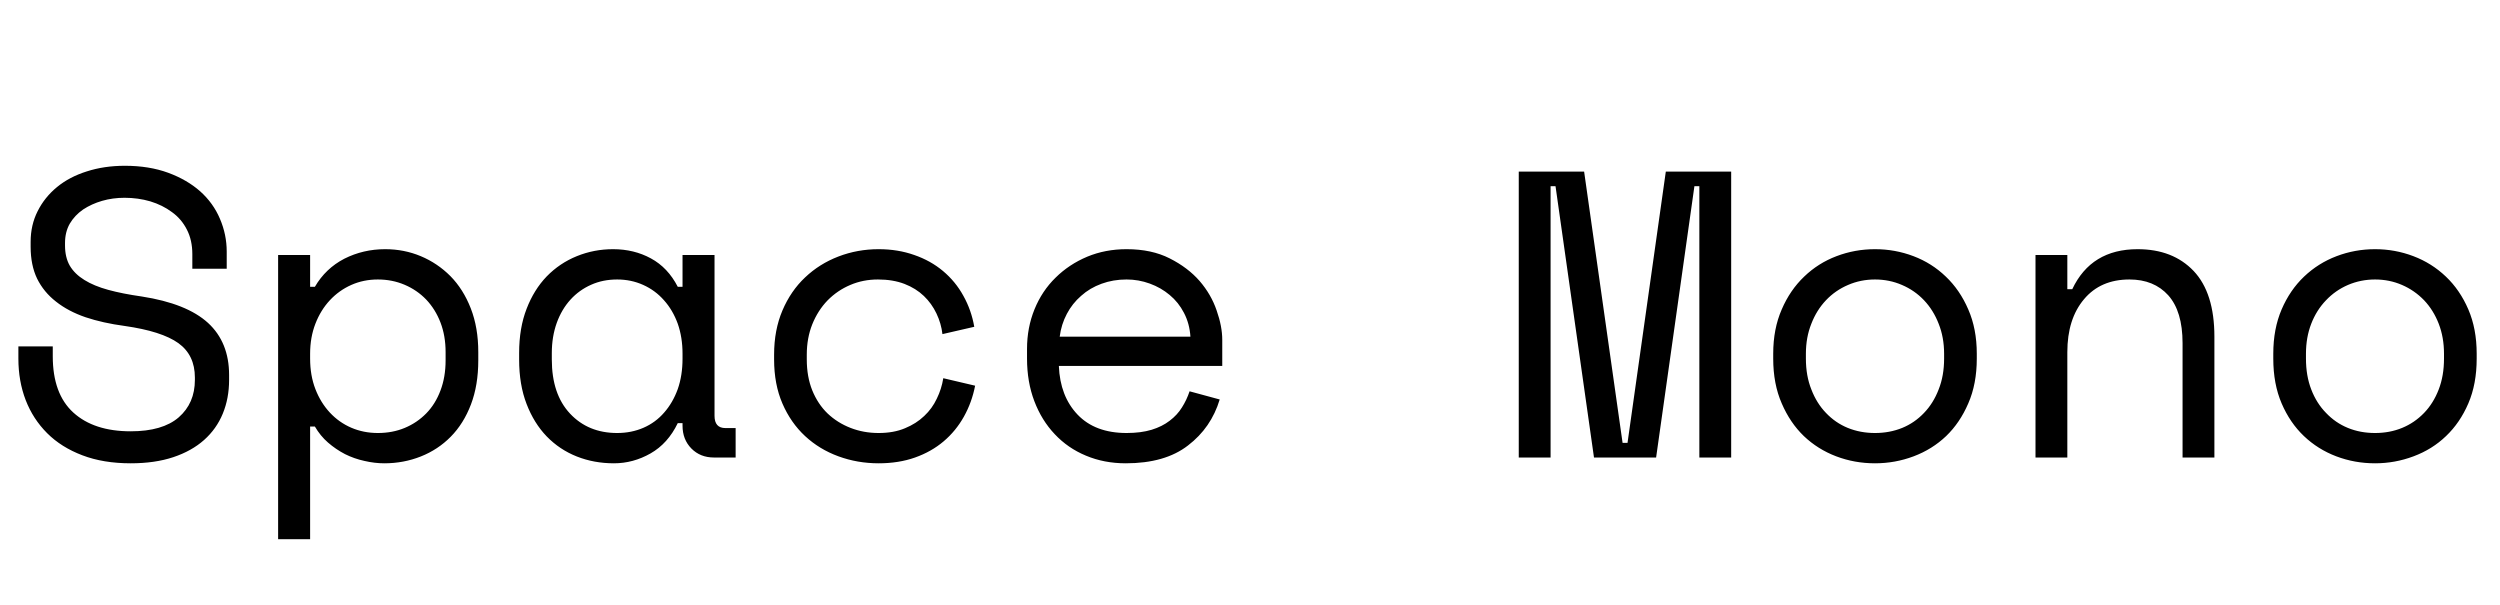 <svg xmlns="http://www.w3.org/2000/svg" xmlns:xlink="http://www.w3.org/1999/xlink" width="146.88" height="35.544"><path fill="black" d="M11.30 15.79L11.30 14.93Q11.30 14.11 10.98 13.49Q10.66 12.86 10.10 12.46Q9.55 12.05 8.83 11.83Q8.11 11.62 7.32 11.62L7.32 11.62Q6.62 11.62 6 11.80Q5.38 11.98 4.88 12.31Q4.39 12.65 4.10 13.14Q3.82 13.63 3.82 14.28L3.82 14.28L3.82 14.42Q3.82 15.12 4.10 15.61Q4.39 16.10 4.96 16.45Q5.52 16.80 6.36 17.03Q7.20 17.26 8.33 17.42L8.33 17.42Q10.97 17.83 12.22 18.97Q13.46 20.11 13.46 22.03L13.46 22.03L13.46 22.32Q13.46 23.40 13.09 24.30Q12.72 25.20 11.99 25.85Q11.26 26.50 10.18 26.86Q9.10 27.22 7.68 27.22L7.68 27.22Q6.07 27.22 4.84 26.75Q3.60 26.28 2.77 25.45Q1.94 24.62 1.51 23.51Q1.08 22.39 1.08 21.07L1.08 21.07L1.08 20.35L3.10 20.35L3.10 20.93Q3.10 23.14 4.31 24.24Q5.52 25.34 7.68 25.34L7.68 25.34Q9.55 25.34 10.50 24.52Q11.45 23.69 11.45 22.32L11.45 22.32L11.45 22.18Q11.45 20.86 10.48 20.16Q9.50 19.46 7.32 19.15L7.32 19.15Q6.05 18.98 5.03 18.64Q4.01 18.29 3.29 17.72Q2.57 17.16 2.18 16.37Q1.80 15.58 1.80 14.50L1.80 14.50L1.80 14.21Q1.80 13.22 2.21 12.41Q2.62 11.59 3.35 10.99Q4.08 10.39 5.10 10.07Q6.12 9.74 7.34 9.74L7.34 9.74Q8.76 9.74 9.88 10.15Q10.99 10.56 11.76 11.24Q12.53 11.93 12.92 12.85Q13.32 13.78 13.32 14.78L13.32 14.78L13.32 15.79L11.30 15.79ZM18.22 25.06L18.22 31.68L16.34 31.68L16.34 14.98L18.22 14.98L18.22 16.85L18.50 16.85Q19.13 15.77 20.23 15.20Q21.34 14.64 22.63 14.64L22.63 14.64Q23.74 14.64 24.72 15.05Q25.70 15.46 26.46 16.22Q27.22 16.99 27.66 18.12Q28.10 19.25 28.10 20.69L28.10 20.69L28.10 21.17Q28.10 22.63 27.67 23.76Q27.24 24.89 26.48 25.66Q25.73 26.42 24.72 26.82Q23.71 27.22 22.58 27.22L22.58 27.22Q22.01 27.22 21.41 27.08Q20.81 26.95 20.27 26.68Q19.73 26.40 19.27 26.00Q18.82 25.61 18.50 25.06L18.50 25.06L18.22 25.06ZM22.20 25.44L22.20 25.44Q23.06 25.44 23.78 25.14Q24.50 24.84 25.04 24.29Q25.58 23.74 25.88 22.94Q26.18 22.15 26.18 21.17L26.18 21.17L26.18 20.69Q26.18 19.73 25.88 18.95Q25.58 18.17 25.04 17.60Q24.50 17.04 23.77 16.73Q23.04 16.42 22.20 16.42L22.20 16.42Q21.36 16.42 20.64 16.74Q19.92 17.06 19.38 17.64Q18.84 18.22 18.53 19.02Q18.22 19.82 18.22 20.78L18.22 20.78L18.22 21.07Q18.22 22.06 18.53 22.86Q18.84 23.66 19.38 24.24Q19.92 24.82 20.64 25.13Q21.36 25.44 22.20 25.44ZM40.10 25.01L40.10 24.86L39.82 24.86Q39.24 26.06 38.22 26.64Q37.20 27.22 36.07 27.22L36.07 27.22Q34.90 27.22 33.89 26.82Q32.88 26.42 32.12 25.64Q31.37 24.86 30.94 23.74Q30.50 22.61 30.50 21.12L30.50 21.12L30.50 20.74Q30.50 19.27 30.94 18.14Q31.37 17.02 32.12 16.24Q32.88 15.46 33.89 15.05Q34.90 14.64 36.02 14.64L36.02 14.64Q37.25 14.64 38.24 15.18Q39.24 15.72 39.82 16.85L39.82 16.85L40.10 16.85L40.10 14.98L41.98 14.98L41.98 24.43Q41.98 25.15 42.62 25.15L42.62 25.15L43.22 25.15L43.22 26.88L41.95 26.88Q41.14 26.88 40.62 26.35Q40.10 25.82 40.10 25.01L40.10 25.01ZM36.26 25.44L36.26 25.44Q37.10 25.44 37.81 25.13Q38.52 24.82 39.02 24.24Q39.53 23.66 39.82 22.86Q40.10 22.06 40.10 21.07L40.10 21.07L40.10 20.78Q40.10 19.82 39.82 19.02Q39.53 18.22 39.01 17.64Q38.50 17.06 37.79 16.74Q37.08 16.42 36.26 16.42L36.26 16.42Q35.42 16.42 34.73 16.73Q34.03 17.04 33.52 17.60Q33 18.17 32.71 18.97Q32.42 19.78 32.42 20.74L32.42 20.74L32.42 21.12Q32.42 23.16 33.49 24.30Q34.56 25.44 36.26 25.44ZM55.42 22.22L57.29 22.66Q57.10 23.64 56.63 24.48Q56.16 25.32 55.44 25.93Q54.72 26.54 53.76 26.88Q52.80 27.22 51.62 27.22L51.62 27.22Q50.38 27.22 49.26 26.81Q48.14 26.40 47.30 25.62Q46.46 24.84 45.97 23.71Q45.48 22.58 45.48 21.12L45.48 21.12L45.48 20.83Q45.48 19.39 45.97 18.24Q46.46 17.09 47.30 16.30Q48.14 15.50 49.26 15.07Q50.38 14.64 51.62 14.64L51.62 14.64Q52.75 14.64 53.71 14.98Q54.67 15.31 55.40 15.92Q56.14 16.54 56.60 17.38Q57.07 18.22 57.24 19.20L57.24 19.20L55.37 19.63Q55.30 19.01 55.02 18.42Q54.74 17.83 54.28 17.39Q53.81 16.94 53.14 16.68Q52.46 16.42 51.58 16.42L51.58 16.42Q50.71 16.42 49.96 16.74Q49.20 17.06 48.62 17.65Q48.05 18.24 47.72 19.06Q47.40 19.87 47.40 20.83L47.40 20.83L47.40 21.12Q47.40 22.13 47.72 22.93Q48.05 23.74 48.62 24.29Q49.20 24.84 49.97 25.14Q50.74 25.44 51.62 25.44L51.62 25.44Q52.51 25.44 53.17 25.16Q53.83 24.89 54.30 24.44Q54.77 24 55.04 23.42Q55.32 22.85 55.42 22.22L55.42 22.22ZM71.81 21.50L62.21 21.50Q62.28 23.28 63.31 24.36Q64.34 25.44 66.19 25.44L66.19 25.44Q67.03 25.44 67.66 25.25Q68.28 25.06 68.72 24.72Q69.17 24.38 69.44 23.94Q69.72 23.50 69.89 22.99L69.89 22.99L71.66 23.47Q71.16 25.13 69.80 26.17Q68.45 27.22 66.14 27.22L66.14 27.22Q64.87 27.22 63.80 26.77Q62.74 26.33 61.97 25.51Q61.20 24.70 60.77 23.57Q60.34 22.44 60.34 21.07L60.34 21.07L60.34 20.50Q60.34 19.25 60.78 18.17Q61.22 17.09 62.02 16.31Q62.81 15.53 63.88 15.08Q64.94 14.64 66.19 14.64L66.19 14.64Q67.66 14.64 68.72 15.18Q69.79 15.72 70.48 16.51Q71.16 17.30 71.48 18.24Q71.81 19.18 71.81 19.97L71.81 19.97L71.81 21.50ZM66.19 16.42L66.19 16.42Q65.40 16.42 64.72 16.67Q64.03 16.92 63.52 17.38Q63 17.83 62.68 18.44Q62.35 19.06 62.26 19.78L62.26 19.78L69.94 19.78Q69.89 19.01 69.56 18.38Q69.24 17.76 68.72 17.33Q68.21 16.90 67.55 16.66Q66.89 16.42 66.19 16.42ZM89.23 26.88L89.23 10.08L93.07 10.08L95.33 26.02L95.62 26.02L97.87 10.08L101.71 10.08L101.71 26.88L99.84 26.88L99.84 10.94L99.55 10.94L97.30 26.88L93.65 26.88L91.39 10.94L91.10 10.94L91.10 26.88L89.23 26.88ZM116.14 20.78L116.14 21.07Q116.14 22.56 115.64 23.70Q115.15 24.84 114.34 25.62Q113.52 26.40 112.43 26.81Q111.34 27.22 110.16 27.22L110.16 27.22Q108.96 27.22 107.88 26.81Q106.80 26.40 105.98 25.62Q105.17 24.84 104.68 23.70Q104.18 22.56 104.18 21.07L104.18 21.07L104.18 20.78Q104.18 19.32 104.68 18.18Q105.17 17.04 106.00 16.25Q106.82 15.46 107.90 15.05Q108.98 14.64 110.16 14.64L110.16 14.64Q111.34 14.64 112.42 15.05Q113.50 15.46 114.32 16.25Q115.15 17.04 115.64 18.18Q116.14 19.32 116.14 20.78L116.14 20.78ZM110.16 25.44L110.16 25.44Q111.02 25.44 111.76 25.14Q112.49 24.84 113.04 24.26Q113.59 23.69 113.90 22.88Q114.22 22.08 114.22 21.07L114.22 21.07L114.22 20.78Q114.22 19.82 113.90 19.02Q113.59 18.22 113.04 17.64Q112.49 17.06 111.74 16.74Q111 16.42 110.16 16.42L110.16 16.42Q109.32 16.42 108.58 16.74Q107.83 17.06 107.28 17.64Q106.73 18.22 106.42 19.02Q106.10 19.82 106.10 20.78L106.10 20.78L106.10 21.07Q106.10 22.08 106.42 22.88Q106.73 23.69 107.28 24.26Q107.83 24.84 108.56 25.14Q109.30 25.44 110.16 25.44ZM121.46 20.69L121.46 26.88L119.59 26.88L119.59 14.98L121.46 14.98L121.46 16.99L121.75 16.99Q122.86 14.64 125.59 14.64L125.59 14.64Q127.66 14.64 128.88 15.92Q130.10 17.21 130.10 19.78L130.10 19.78L130.10 26.88L128.23 26.88L128.23 20.16Q128.23 18.29 127.39 17.35Q126.55 16.42 125.11 16.42L125.11 16.42Q123.41 16.42 122.44 17.58Q121.46 18.74 121.46 20.69L121.46 20.69ZM145.51 20.78L145.51 21.07Q145.51 22.56 145.02 23.70Q144.53 24.84 143.71 25.62Q142.90 26.40 141.80 26.81Q140.71 27.22 139.54 27.22L139.54 27.22Q138.34 27.22 137.26 26.81Q136.18 26.40 135.36 25.62Q134.54 24.84 134.05 23.70Q133.56 22.56 133.56 21.07L133.56 21.07L133.56 20.78Q133.56 19.32 134.05 18.18Q134.54 17.04 135.37 16.25Q136.20 15.46 137.28 15.05Q138.36 14.64 139.54 14.64L139.54 14.64Q140.71 14.64 141.79 15.05Q142.87 15.46 143.70 16.25Q144.53 17.04 145.02 18.18Q145.51 19.32 145.51 20.78L145.51 20.78ZM139.54 25.44L139.54 25.44Q140.40 25.44 141.13 25.14Q141.86 24.84 142.42 24.26Q142.97 23.69 143.28 22.88Q143.59 22.08 143.59 21.07L143.59 21.07L143.59 20.78Q143.59 19.82 143.28 19.02Q142.97 18.22 142.42 17.64Q141.86 17.06 141.12 16.74Q140.38 16.42 139.54 16.42L139.54 16.42Q138.70 16.42 137.95 16.74Q137.21 17.06 136.66 17.64Q136.10 18.22 135.79 19.02Q135.48 19.82 135.48 20.78L135.48 20.78L135.48 21.07Q135.48 22.08 135.79 22.88Q136.10 23.69 136.66 24.26Q137.21 24.84 137.94 25.14Q138.67 25.44 139.54 25.44Z"/></svg>